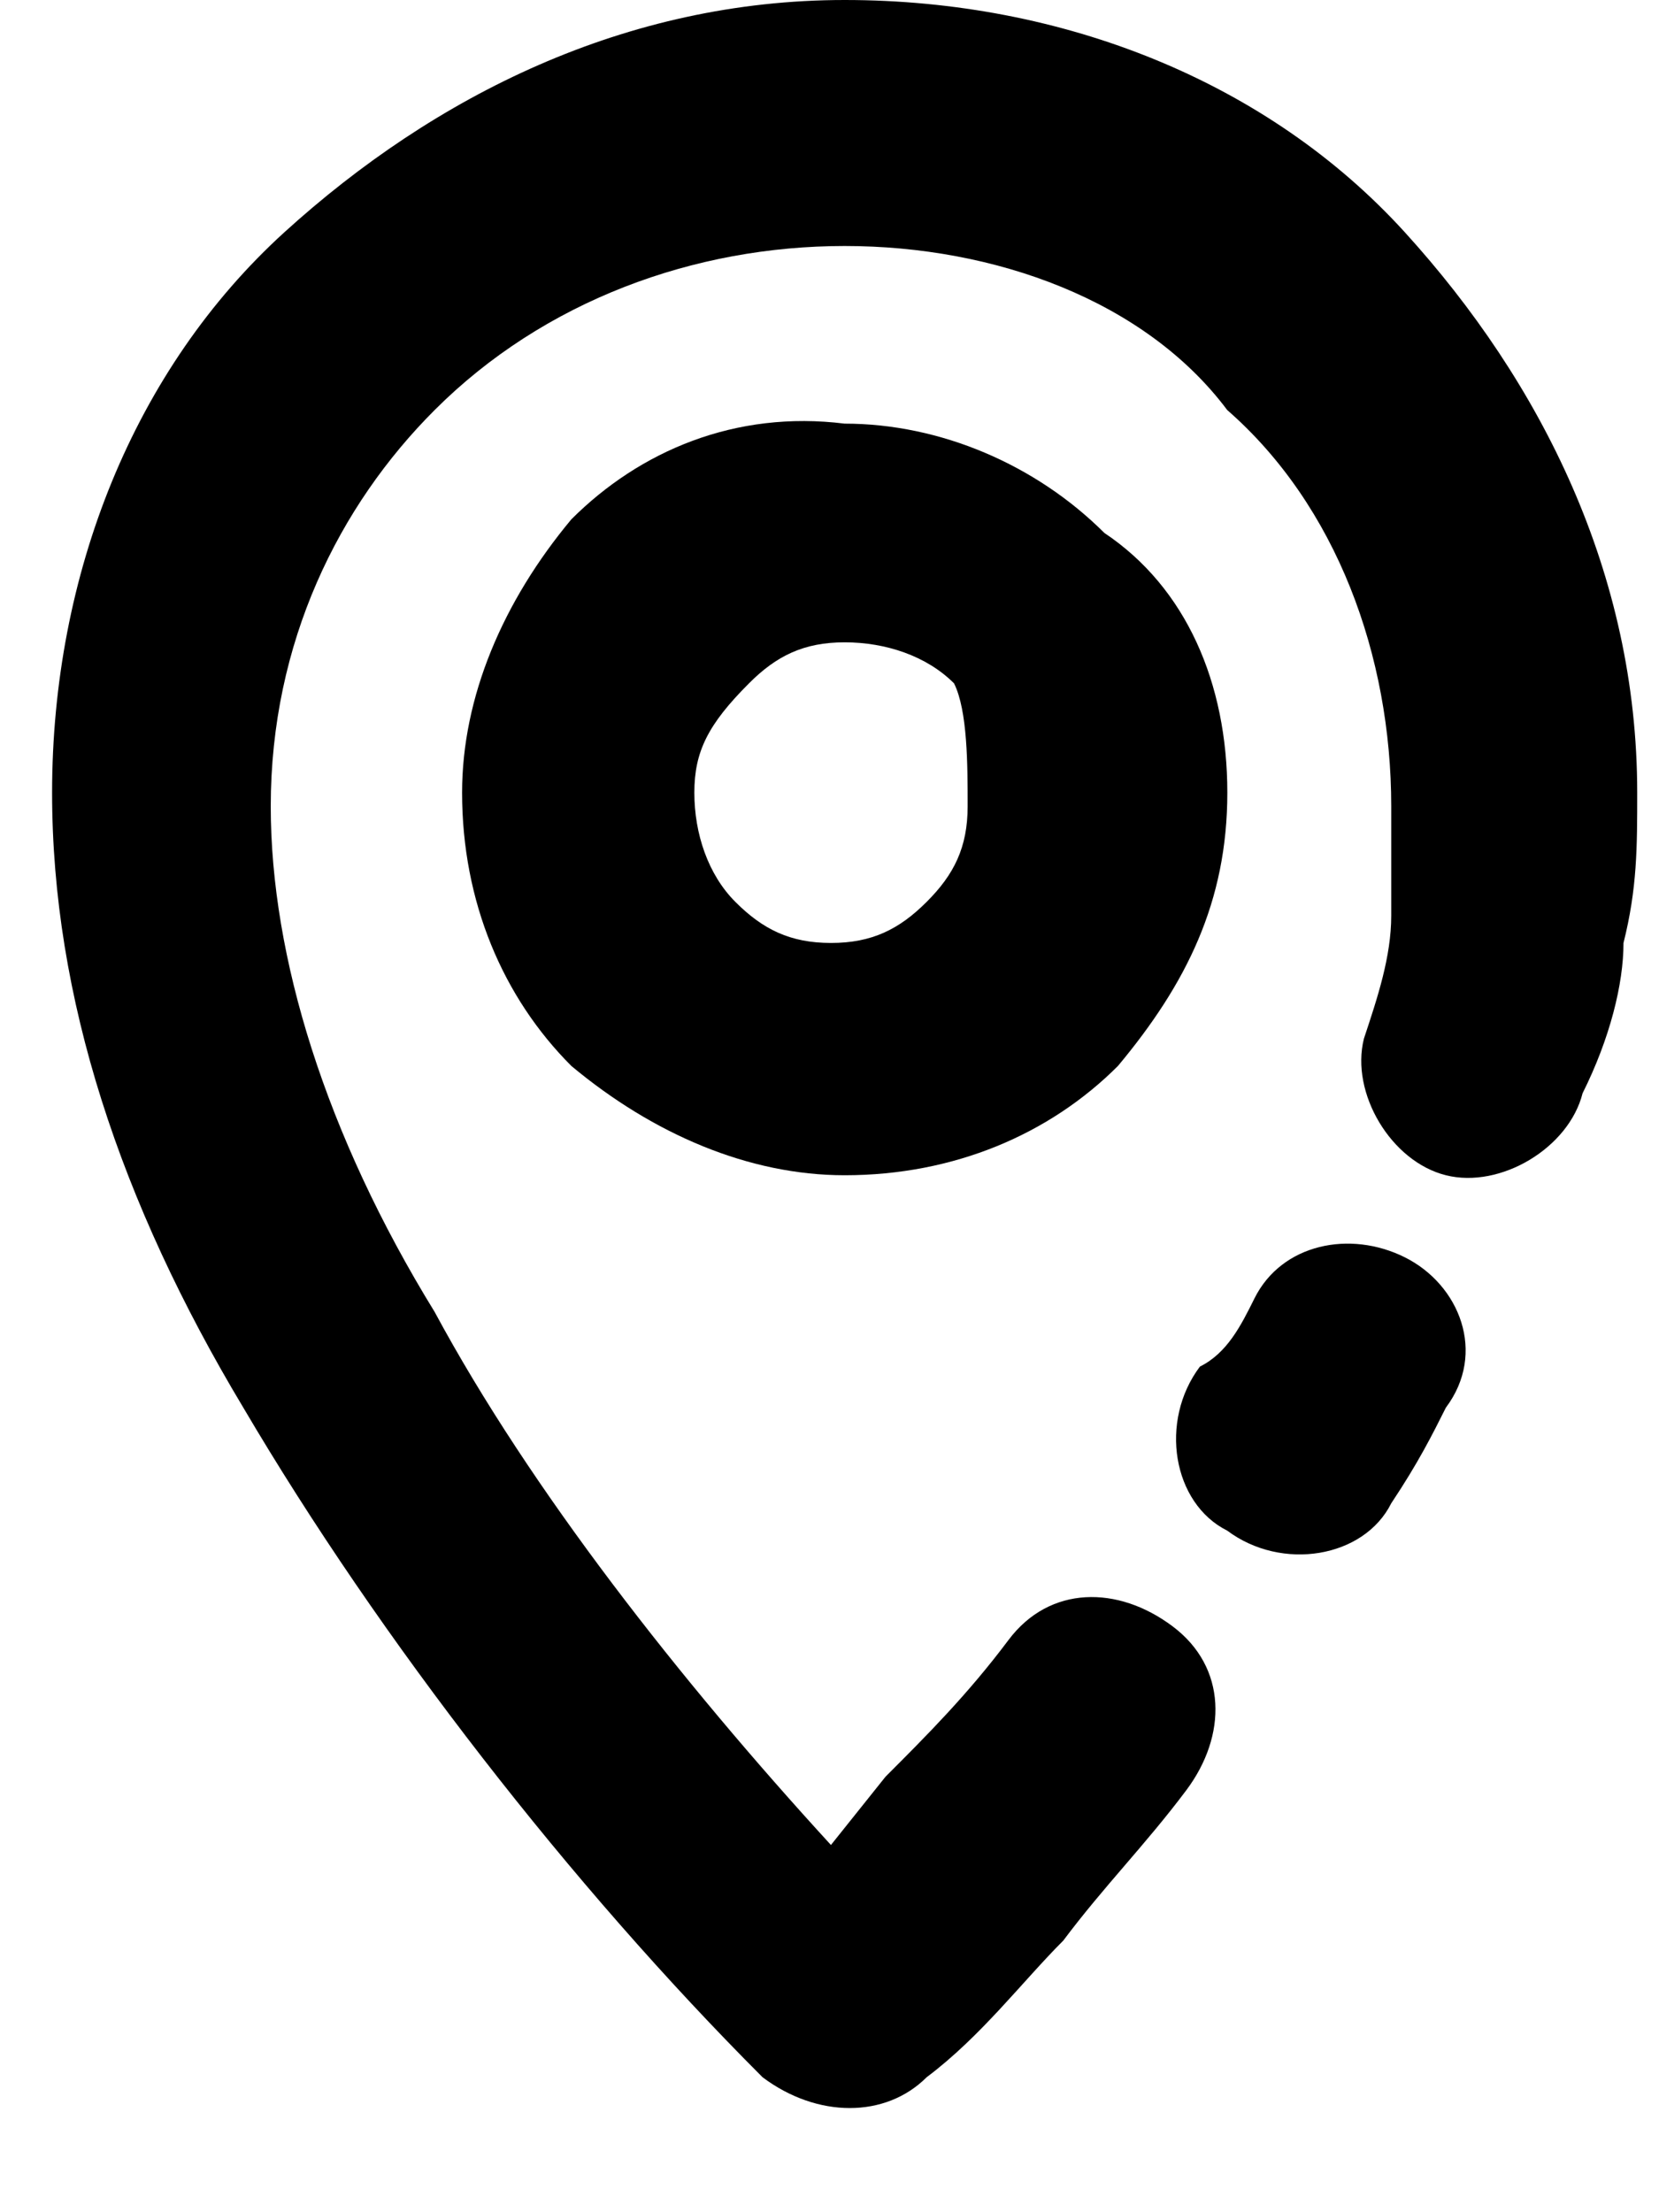 <svg width="15" height="20" viewBox="0 0 15 20" xmlns="http://www.w3.org/2000/svg">
<path d="M7.637 3.83C8.502 3.83 9.367 4.201 9.985 4.818C10.726 5.313 11.097 6.178 11.097 7.166C11.097 8.154 10.726 8.896 10.108 9.637C9.49 10.255 8.626 10.625 7.637 10.625C6.772 10.625 5.907 10.255 5.166 9.637C4.548 9.019 4.178 8.154 4.178 7.166C4.178 6.301 4.548 5.436 5.166 4.695C5.784 4.077 6.649 3.707 7.637 3.83ZM8.626 6.178C8.378 5.93 8.008 5.807 7.637 5.807C7.267 5.807 7.019 5.93 6.772 6.178C6.402 6.548 6.278 6.795 6.278 7.166C6.278 7.537 6.402 7.907 6.649 8.154C6.896 8.401 7.143 8.525 7.514 8.525C7.884 8.525 8.131 8.401 8.378 8.154C8.626 7.907 8.749 7.66 8.749 7.29C8.749 6.919 8.749 6.425 8.626 6.178Z"/>
<path d="M9.119 14.826C9.49 14.332 10.108 14.332 10.602 14.703C11.096 15.073 11.096 15.691 10.726 16.185C10.355 16.68 9.984 17.05 9.614 17.544C9.243 17.915 8.872 18.409 8.378 18.78C8.007 19.151 7.39 19.151 6.895 18.78C5.166 17.05 3.436 14.826 2.2 12.726C1.088 10.873 0.471 9.019 0.471 7.166C0.471 5.189 1.212 3.336 2.571 2.1C3.93 0.865 5.66 0 7.637 0C9.614 0 11.467 0.741 12.702 2.1C13.938 3.459 14.803 5.189 14.803 7.166C14.803 7.66 14.803 8.031 14.679 8.525C14.679 8.896 14.556 9.39 14.309 9.884C14.185 10.378 13.567 10.749 13.073 10.625C12.579 10.502 12.208 9.884 12.332 9.39C12.455 9.019 12.579 8.649 12.579 8.278C12.579 7.907 12.579 7.66 12.579 7.29C12.579 5.93 12.085 4.571 11.096 3.707C10.355 2.718 8.996 2.224 7.637 2.224C6.278 2.224 4.919 2.718 3.93 3.707C3.065 4.571 2.448 5.807 2.448 7.29C2.448 8.649 2.942 10.255 3.93 11.861C4.795 13.467 6.154 15.197 7.513 16.68L8.007 16.062C8.378 15.691 8.749 15.32 9.119 14.826ZM11.343 11.737C11.59 11.243 12.208 11.12 12.702 11.367C13.197 11.614 13.444 12.232 13.073 12.726C12.949 12.973 12.826 13.22 12.579 13.591C12.332 14.085 11.59 14.208 11.096 13.838C10.602 13.591 10.478 12.849 10.849 12.355C11.096 12.232 11.22 11.985 11.343 11.737Z"/>
</svg>
